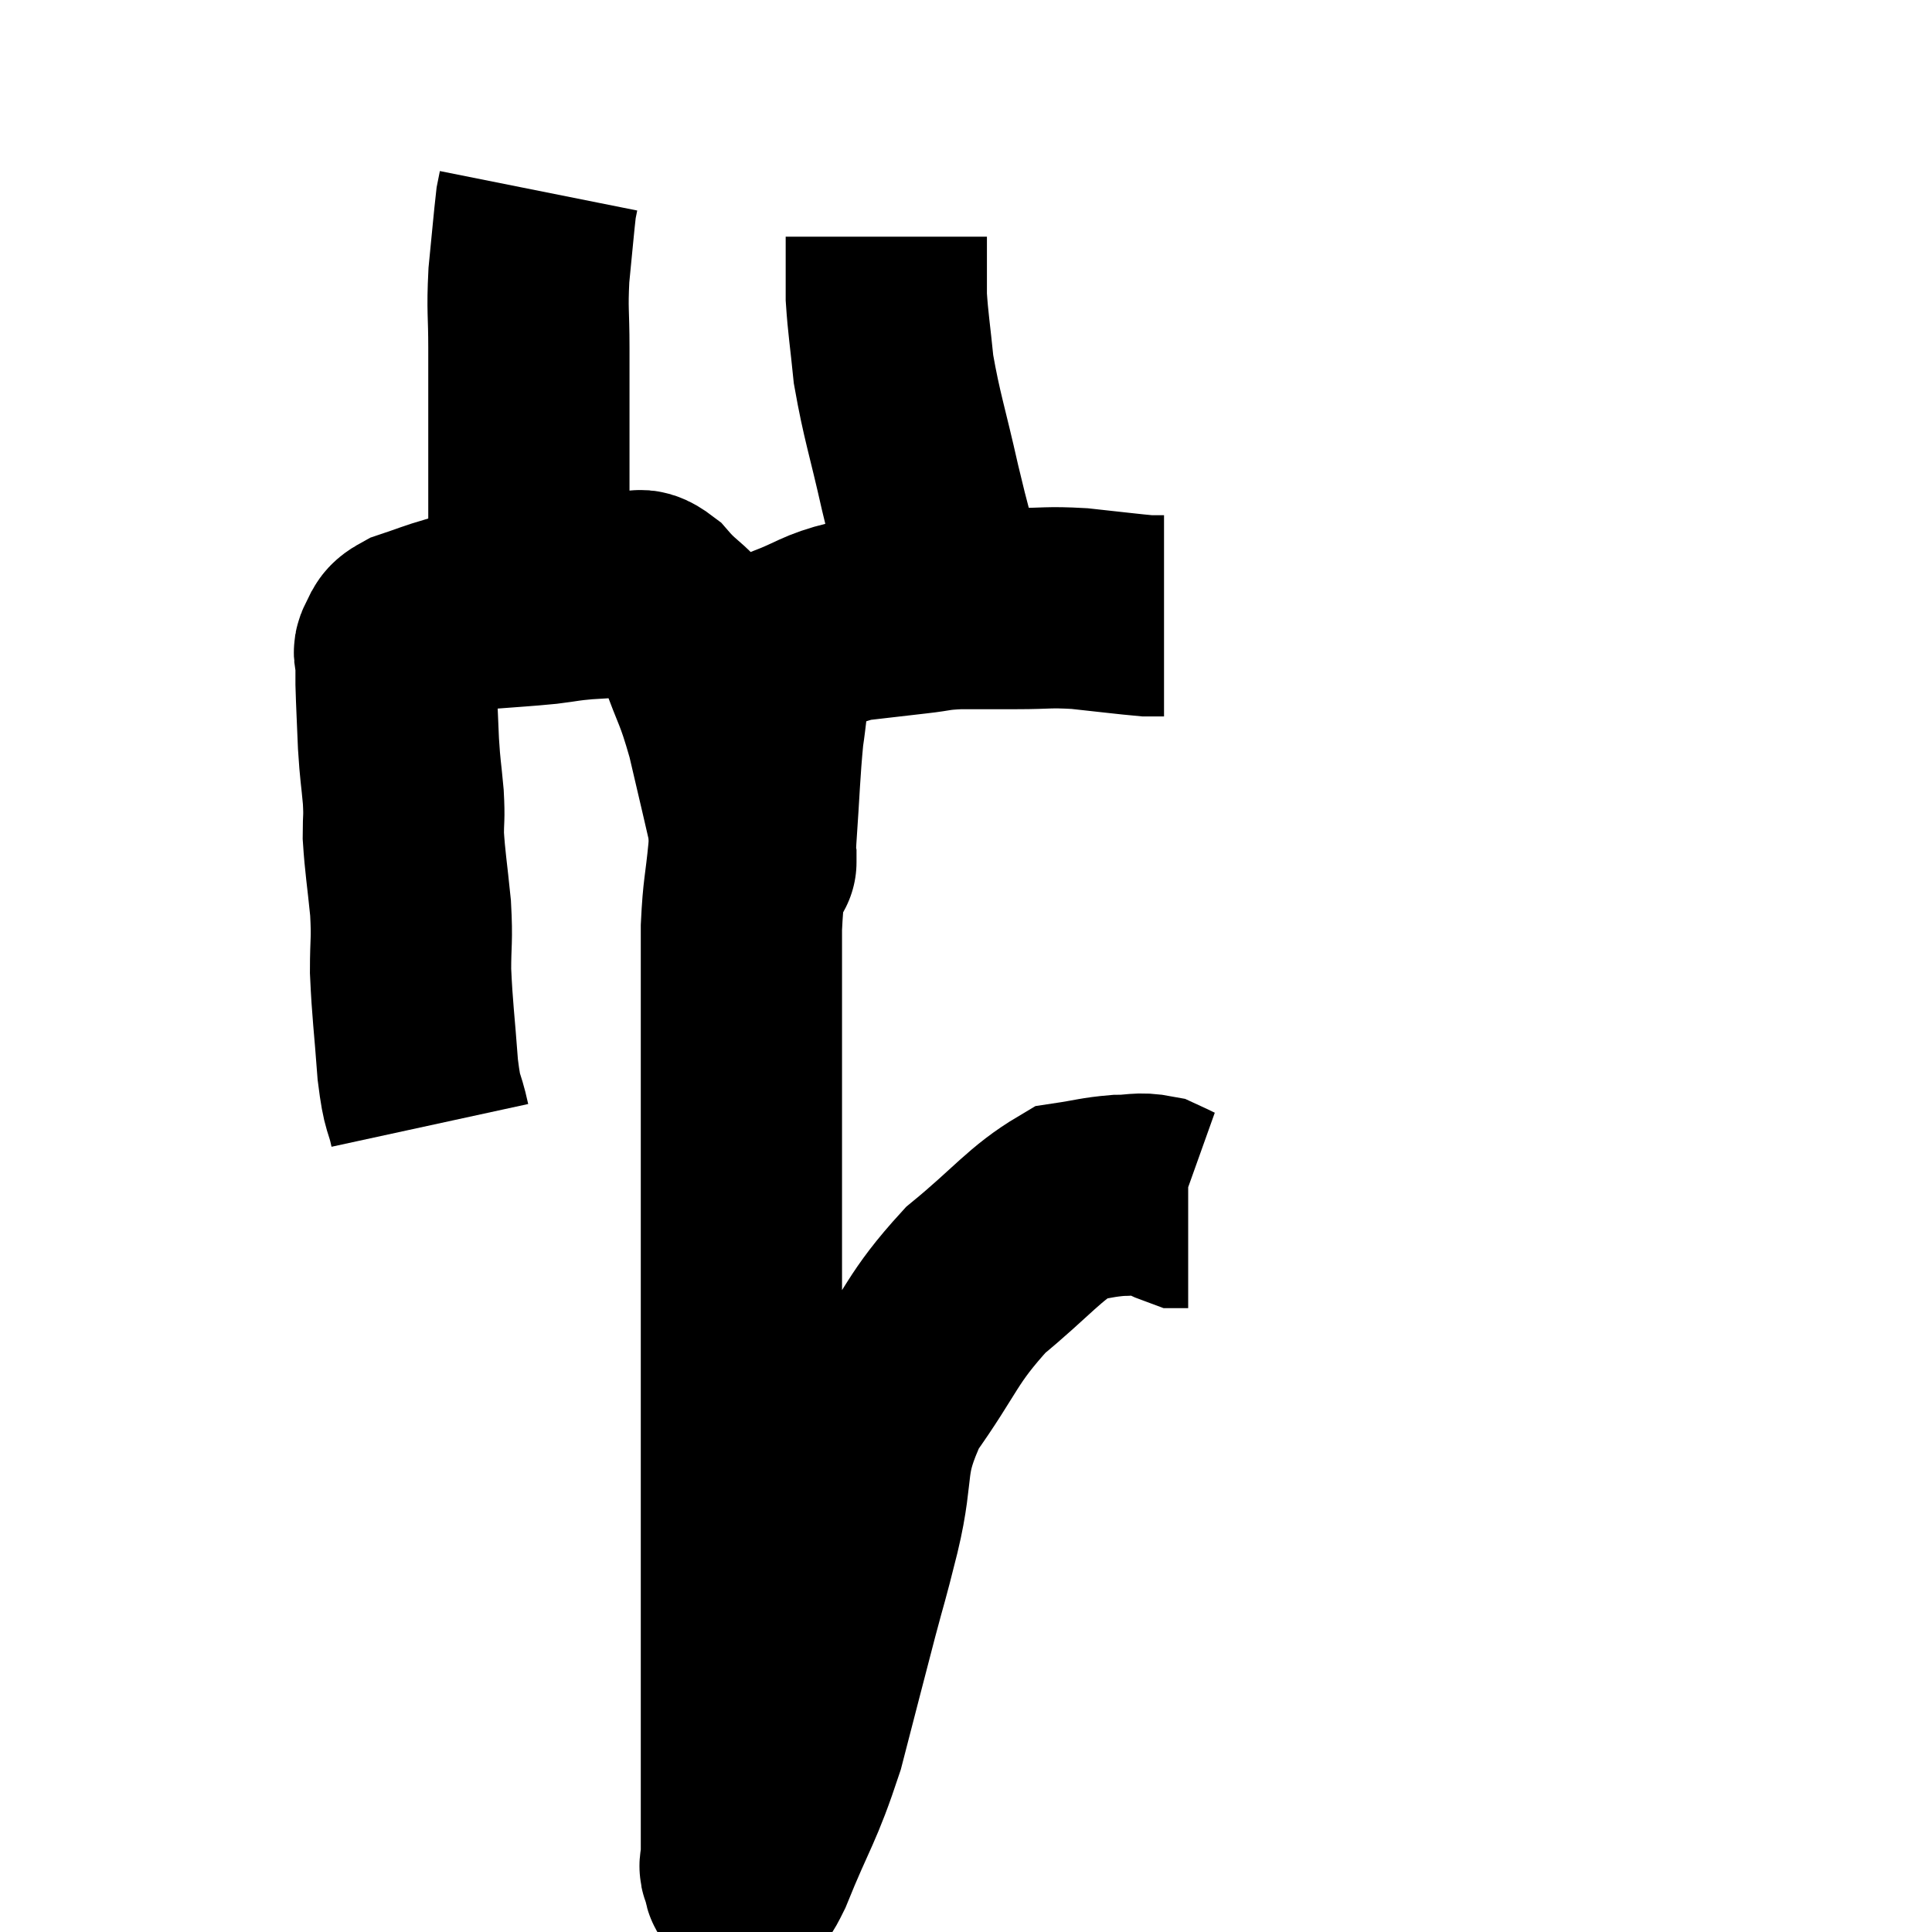 <svg width="48" height="48" viewBox="0 0 48 48" xmlns="http://www.w3.org/2000/svg"><path d="M 10.68 27.96 C 10.53 27.27, 10.5 27.54, 10.38 26.58 C 10.29 25.35, 10.245 25.125, 10.2 24.12 C 10.2 23.34, 10.245 23.4, 10.2 22.56 C 10.11 21.66, 10.065 21.45, 10.02 20.76 C 10.02 20.28, 10.05 20.37, 10.02 19.8 C 9.96 19.14, 9.945 19.185, 9.9 18.48 C 9.87 17.73, 9.855 17.505, 9.84 16.98 C 9.84 16.68, 9.84 16.605, 9.84 16.38 C 9.84 16.23, 9.75 16.26, 9.84 16.08 C 10.02 15.87, 9.84 15.855, 10.2 15.66 C 10.74 15.48, 10.815 15.435, 11.28 15.3 C 11.67 15.21, 11.49 15.195, 12.06 15.12 C 12.81 15.06, 12.945 15.06, 13.56 15 C 14.04 14.94, 14.01 14.925, 14.52 14.88 C 15.06 14.85, 15.18 14.835, 15.6 14.82 C 15.9 14.82, 15.765 14.49, 16.2 14.82 C 16.77 15.48, 16.875 15.3, 17.34 16.14 C 17.7 17.16, 17.73 17.025, 18.06 18.18 C 18.36 19.47, 18.48 19.965, 18.66 20.76 C 18.72 21.06, 18.75 21.21, 18.78 21.36 C 18.78 21.36, 18.78 21.495, 18.78 21.36 C 18.78 21.09, 18.735 21.6, 18.78 20.82 C 18.87 19.53, 18.87 19.185, 18.96 18.24 C 19.05 17.64, 19.035 17.505, 19.14 17.04 C 19.26 16.71, 19.26 16.635, 19.38 16.38 C 19.5 16.2, 19.17 16.26, 19.62 16.02 C 20.4 15.72, 20.4 15.615, 21.18 15.42 C 21.96 15.33, 22.08 15.315, 22.74 15.24 C 23.28 15.18, 23.19 15.15, 23.82 15.12 C 24.54 15.12, 24.51 15.12, 25.26 15.12 C 26.04 15.12, 26.01 15.075, 26.82 15.12 C 27.66 15.21, 28.005 15.255, 28.5 15.3 C 28.65 15.3, 28.695 15.3, 28.8 15.3 L 28.92 15.3" fill="none" stroke="black" stroke-width="5"></path><path d="M 13.14 14.76 C 13.14 13.14, 13.14 13.05, 13.14 11.52 C 13.14 10.08, 13.14 9.81, 13.14 8.64 C 13.14 7.74, 13.095 7.74, 13.14 6.84 C 13.23 5.94, 13.26 5.565, 13.32 5.04 C 13.35 4.89, 13.365 4.815, 13.38 4.74 L 13.38 4.74" fill="none" stroke="black" stroke-width="5"></path><path d="M 23.52 16.08 C 23.52 15.78, 23.55 15.945, 23.52 15.48 C 23.46 14.85, 23.565 15.06, 23.4 14.22 C 23.13 13.17, 23.16 13.38, 22.86 12.12 C 22.53 10.65, 22.41 10.365, 22.2 9.18 C 22.11 8.28, 22.065 8.055, 22.02 7.38 C 22.02 6.93, 22.02 6.855, 22.02 6.48 C 22.02 6.18, 22.02 6.03, 22.02 5.88 C 22.02 5.88, 22.02 5.88, 22.02 5.88 L 22.02 5.88" fill="none" stroke="black" stroke-width="5"></path><path d="M 18.66 20.1 C 18.63 20.64, 18.66 20.445, 18.6 21.18 C 18.51 22.11, 18.465 22.095, 18.42 23.04 C 18.42 24, 18.42 24.075, 18.42 24.96 C 18.42 25.77, 18.42 25.365, 18.42 26.58 C 18.42 28.2, 18.42 28.095, 18.42 29.82 C 18.42 31.65, 18.42 31.8, 18.42 33.48 C 18.42 35.01, 18.42 35.235, 18.42 36.54 C 18.42 37.62, 18.42 37.725, 18.42 38.7 C 18.42 39.57, 18.42 39.3, 18.42 40.44 C 18.42 41.85, 18.42 42.075, 18.42 43.26 C 18.42 44.22, 18.42 44.46, 18.42 45.18 C 18.42 45.66, 18.42 45.825, 18.42 46.14 C 18.42 46.29, 18.345 46.38, 18.42 46.44 C 18.57 46.41, 18.33 47.175, 18.72 46.38 C 19.35 44.82, 19.455 44.85, 19.98 43.26 C 20.4 41.64, 20.475 41.34, 20.82 40.02 C 21.09 39, 21.03 39.3, 21.36 37.98 C 21.75 36.36, 21.42 36.285, 22.14 34.74 C 23.19 33.27, 23.13 33.015, 24.24 31.8 C 25.41 30.84, 25.695 30.405, 26.58 29.88 C 27.18 29.79, 27.255 29.745, 27.78 29.7 C 28.23 29.7, 28.29 29.625, 28.68 29.7 C 29.01 29.85, 29.13 29.925, 29.34 30 L 29.52 30" fill="none" stroke="black" stroke-width="5"></path></svg>